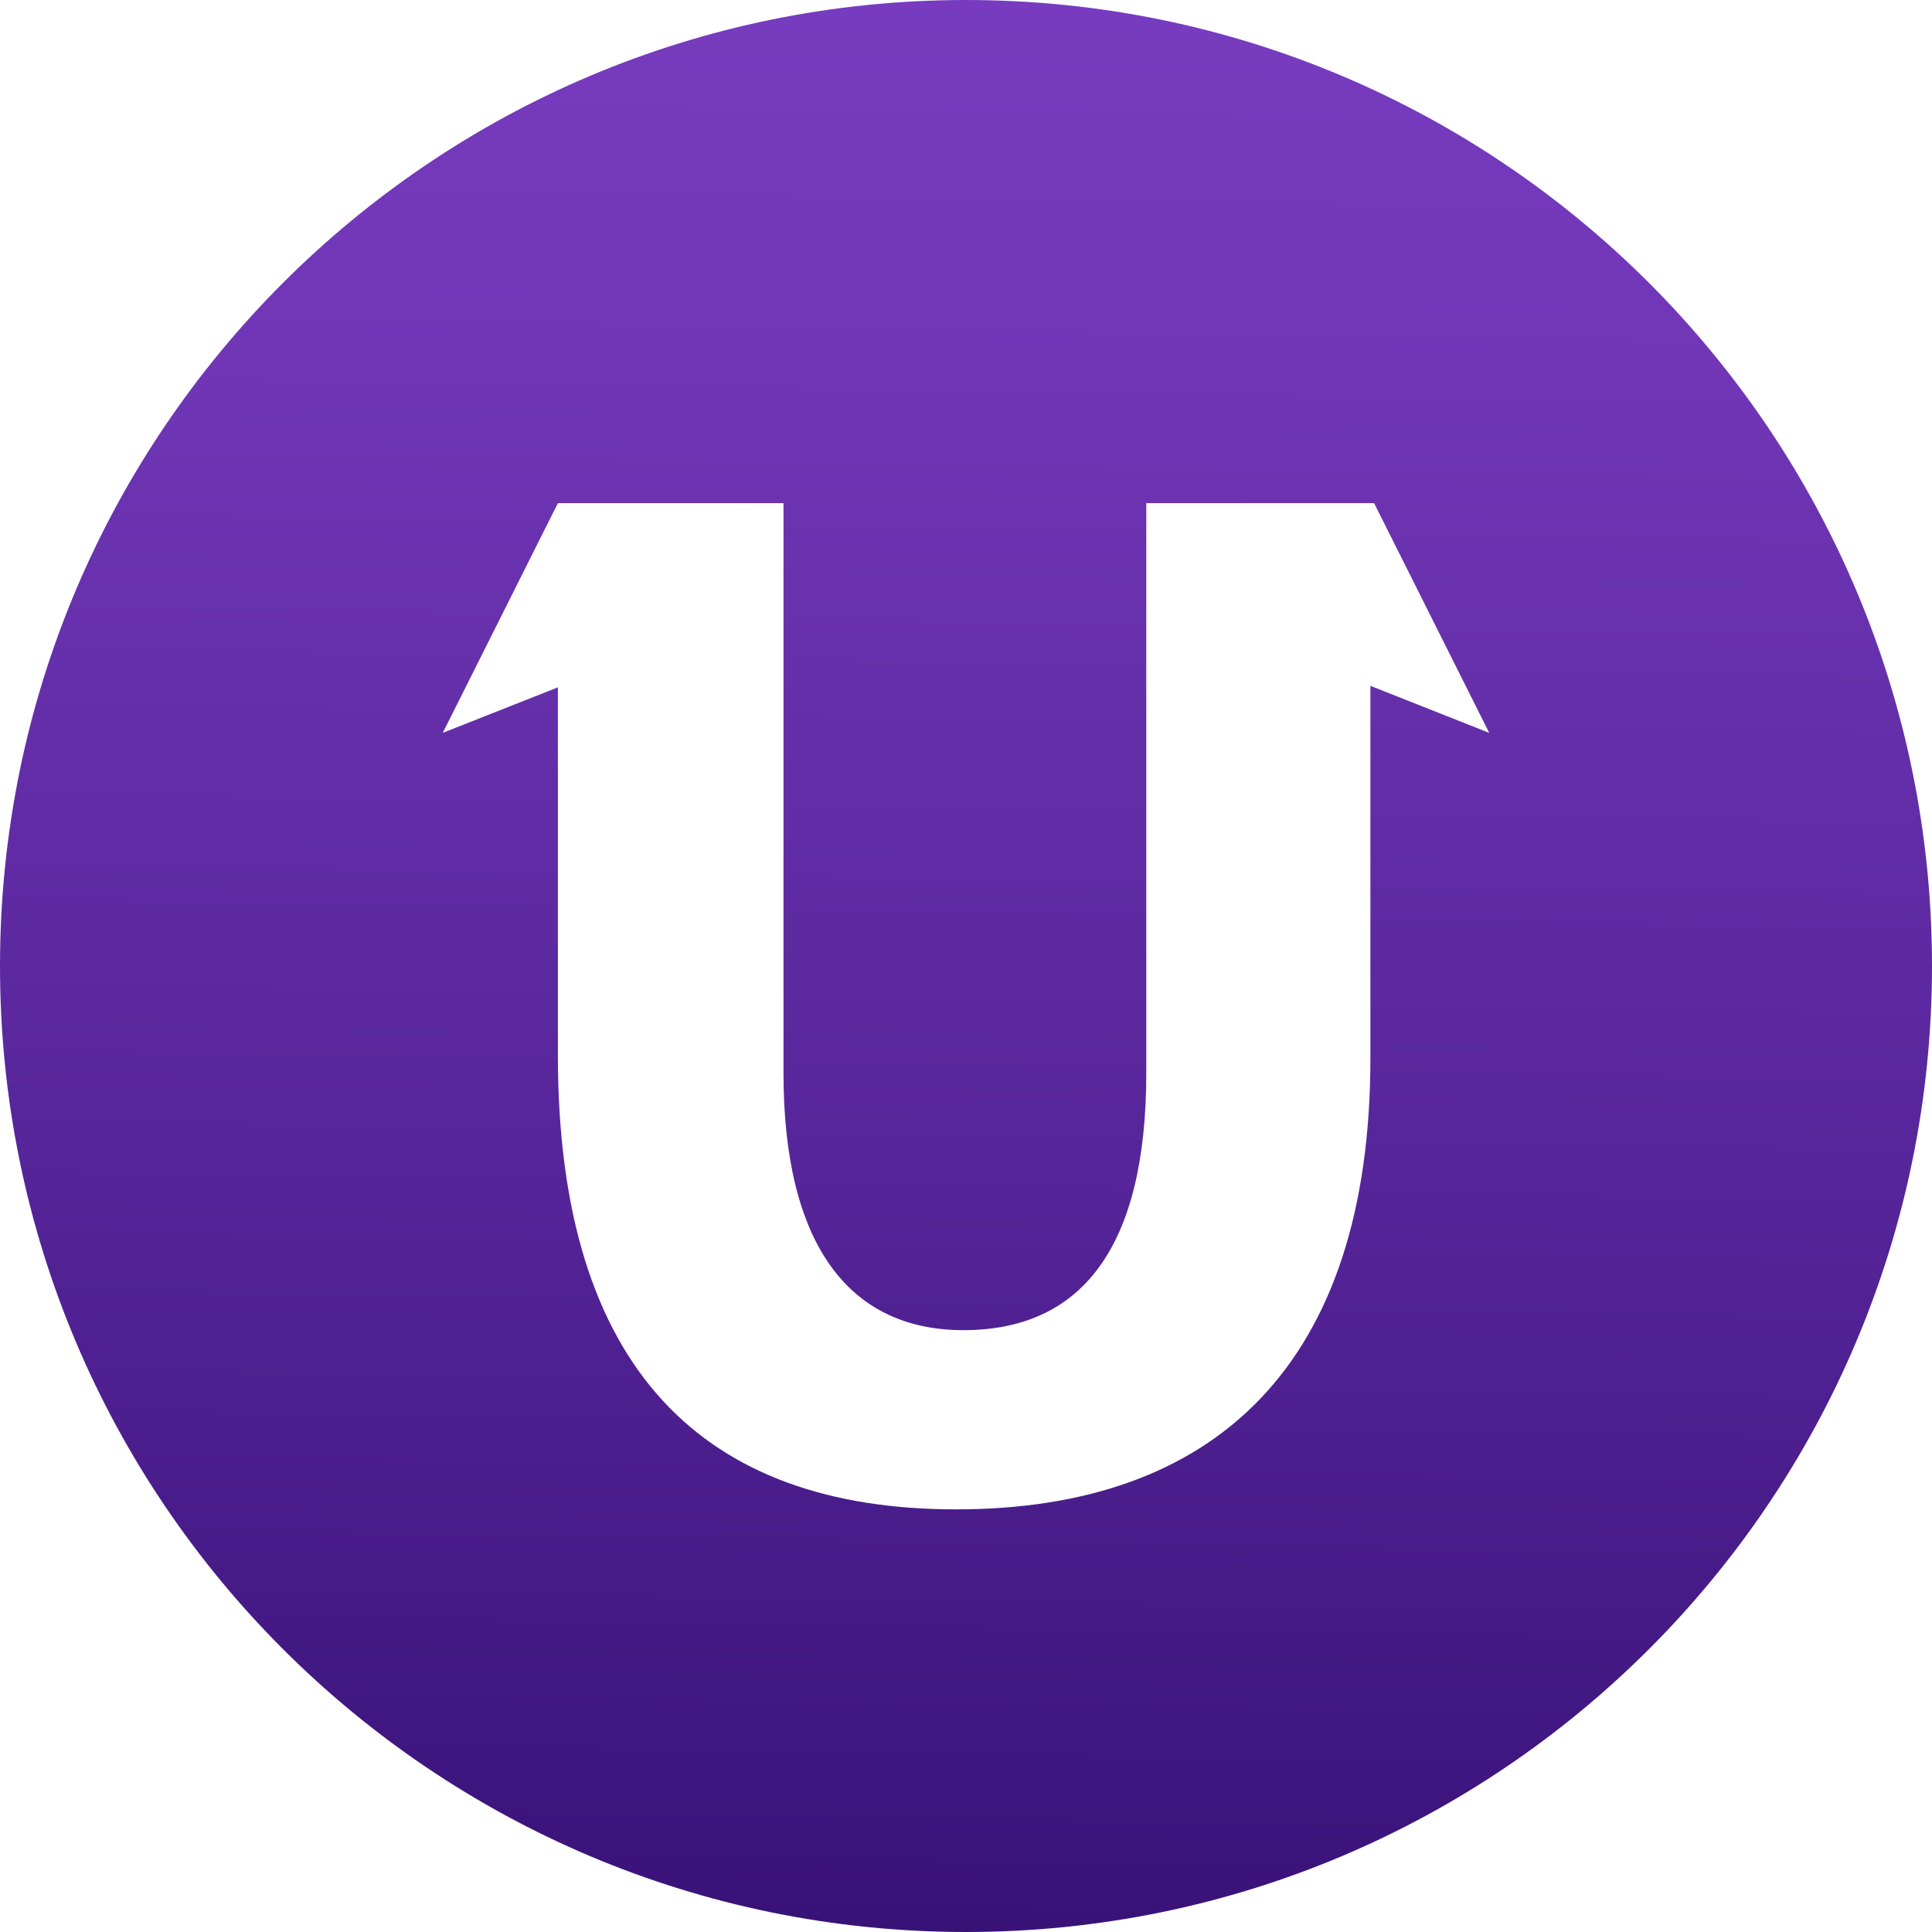 <svg width="176" height="176" viewBox="0 0 176 176" fill="none" xmlns="http://www.w3.org/2000/svg">
<path fill-rule="evenodd" clip-rule="evenodd" d="M88 176C136.601 176 176 136.601 176 88C176 39.399 136.601 0 88 0C39.399 0 0 39.399 0 88C0 136.601 39.399 176 88 176ZM104.424 45.833H125.176L135.666 66.763L124.839 62.478V96.415C124.839 124.257 110.733 137.5 87.096 137.5C64.253 137.5 50.823 124.921 50.823 96.151V62.615L40.333 66.763L50.823 45.833H71.374V97.752C71.374 113.278 77.29 121.173 87.762 121.173C98.508 121.173 104.424 113.678 104.424 97.752V45.833Z" fill="url(#paint0_linear)"/>
<defs>
<linearGradient id="paint0_linear" x1="87.344" y1="182.105" x2="90.354" y2="-9.579" gradientUnits="userSpaceOnUse">
<stop stop-color="#361075"/>
<stop offset="0.376" stop-color="#552498"/>
<stop offset="0.776" stop-color="#7036B6"/>
<stop offset="1" stop-color="#7A3DC2"/>
</linearGradient>
</defs>
</svg>
